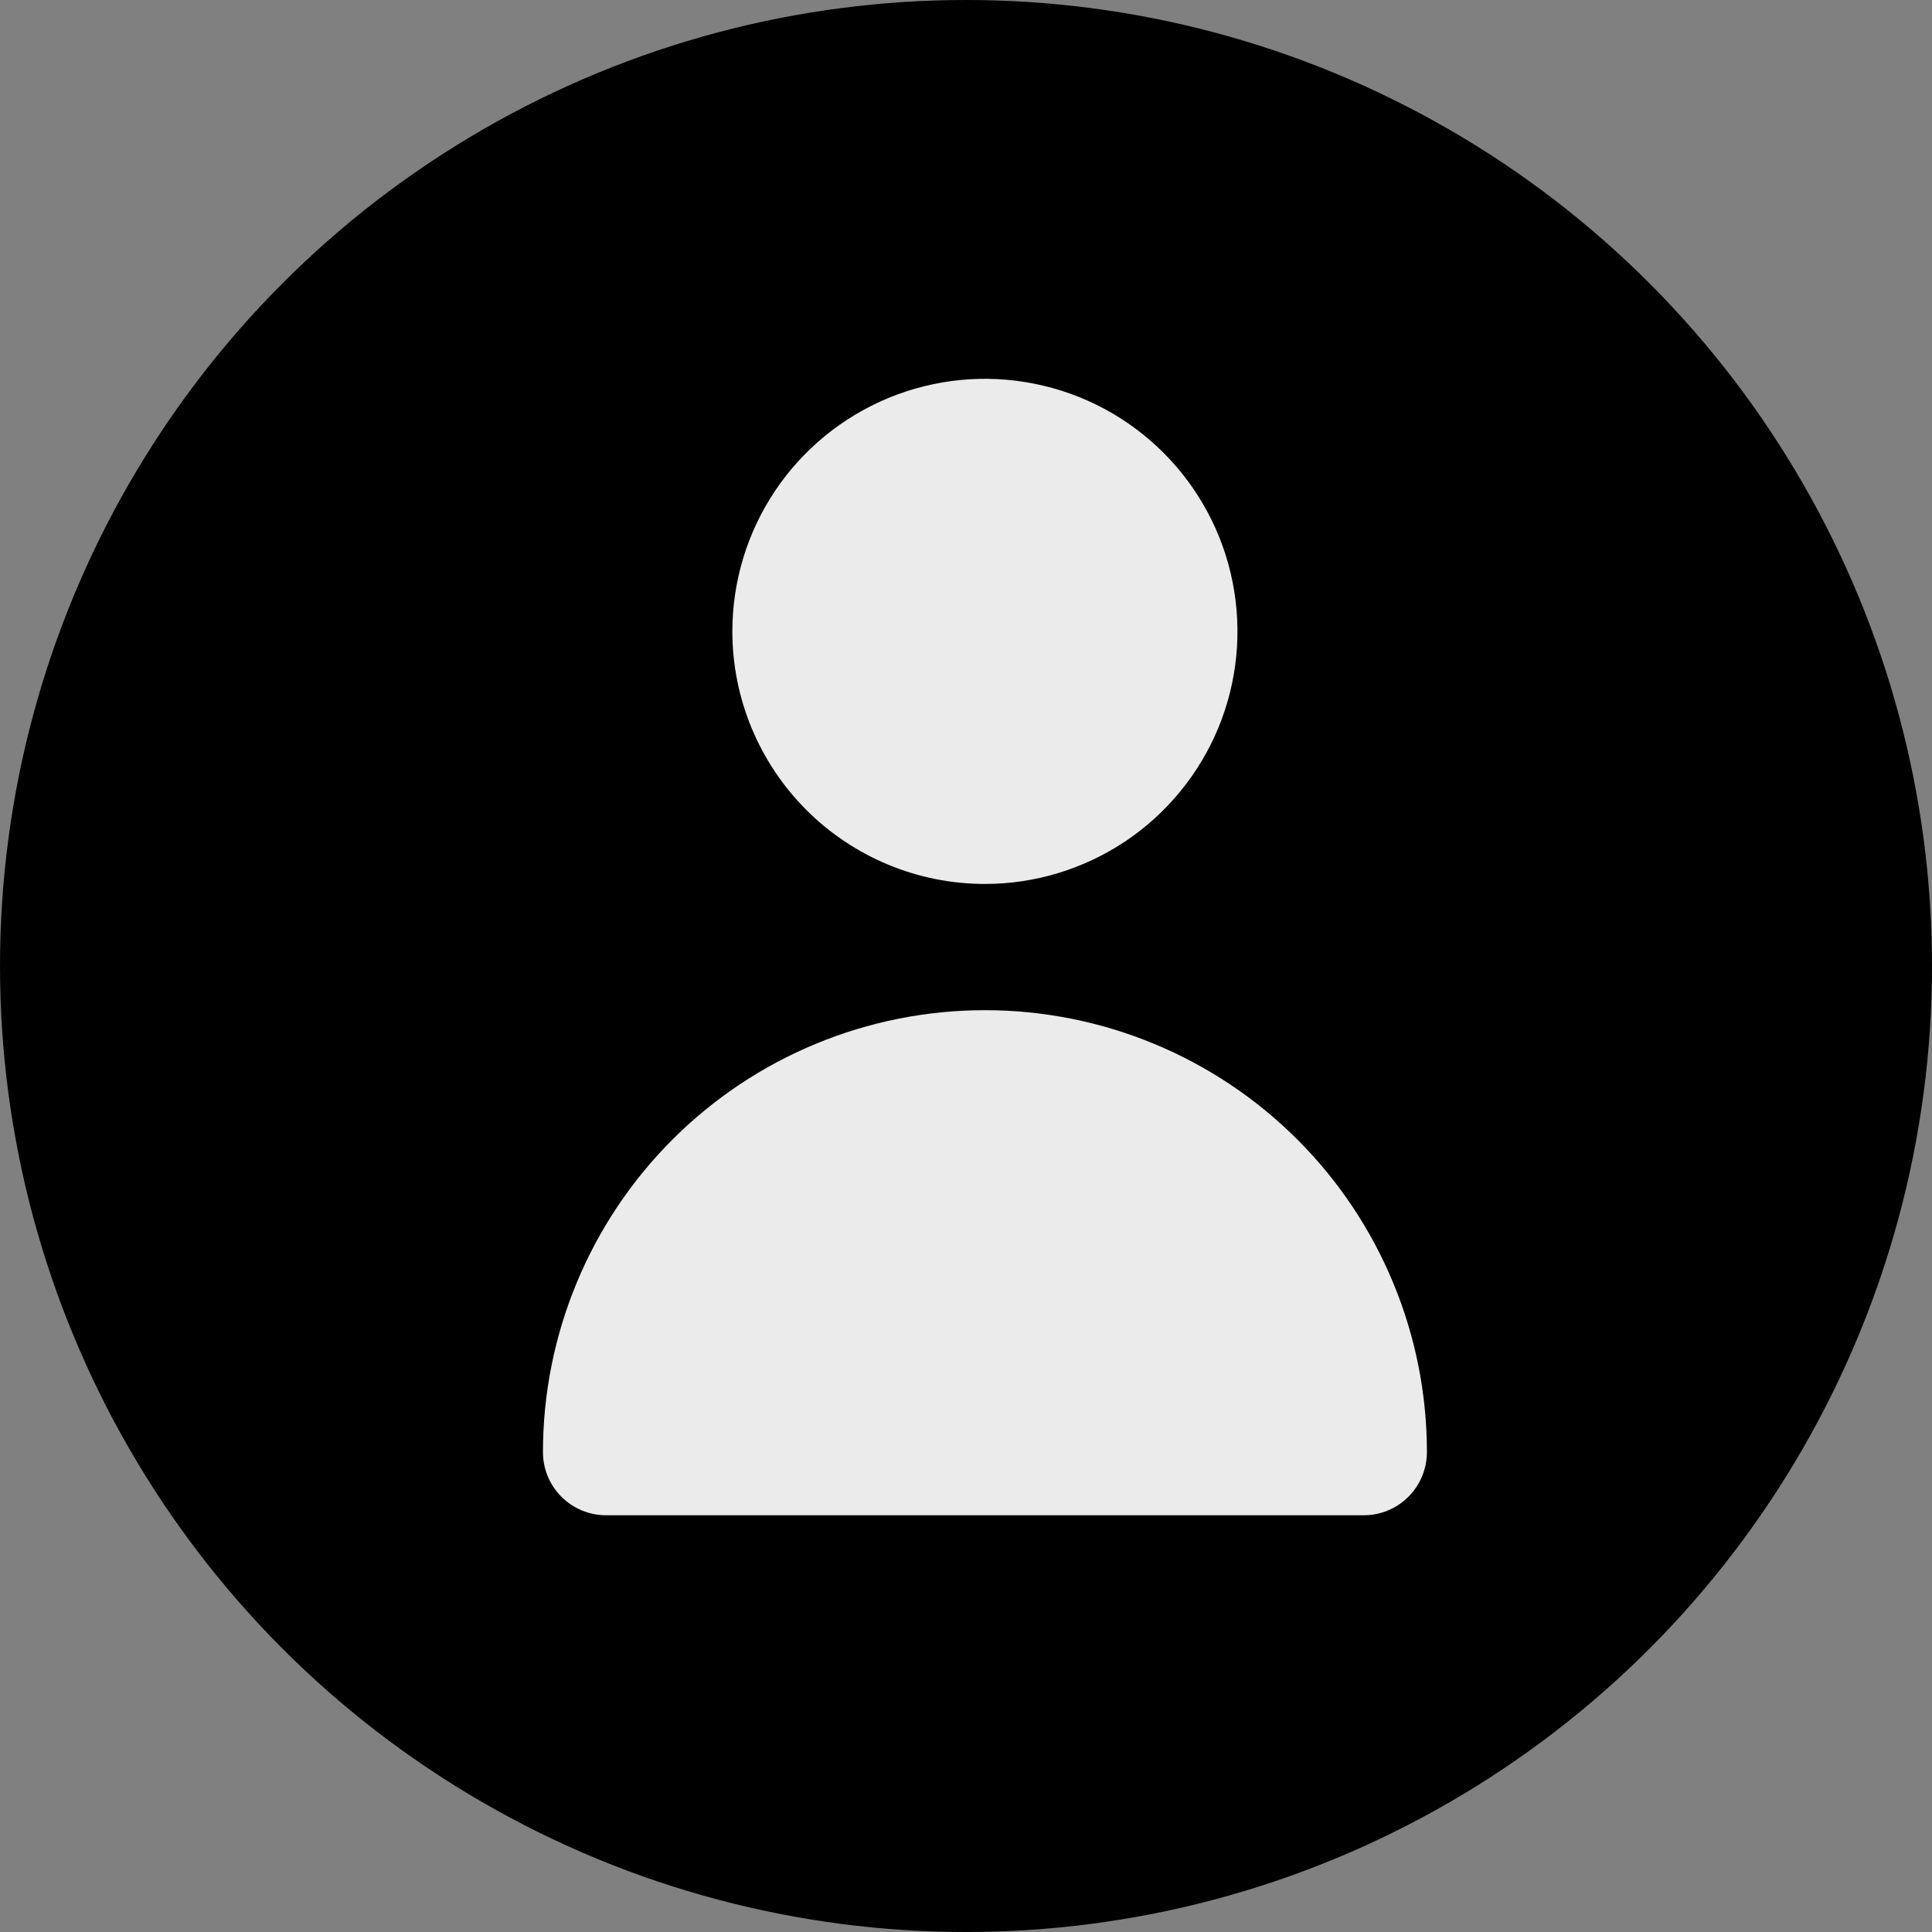 <svg width="30" height="30" viewBox="0 0 30 30" fill="none" xmlns="http://www.w3.org/2000/svg">
<rect x="0" y="0" width="30" height="30" fill="#808080" stroke="none"/>
<circle cx="15" cy="15" r="15" fill="black"/>
<g clip-path="url(#clip0_175_1259)">
<path d="M15.294 13.726C16.07 13.726 16.828 13.495 17.473 13.065C18.117 12.634 18.62 12.021 18.917 11.305C19.214 10.588 19.291 9.8 19.14 9.039C18.989 8.278 18.615 7.579 18.067 7.031C17.518 6.482 16.82 6.109 16.059 5.958C15.298 5.806 14.51 5.884 13.793 6.181C13.077 6.478 12.464 6.98 12.033 7.625C11.602 8.27 11.372 9.028 11.372 9.804C11.372 10.844 11.786 11.841 12.521 12.577C13.256 13.312 14.254 13.726 15.294 13.726Z" fill="#EBEBEB"/>
<path d="M21.176 23.529C21.436 23.529 21.686 23.426 21.869 23.242C22.053 23.058 22.157 22.809 22.157 22.549C22.157 20.729 21.434 18.983 20.147 17.696C18.86 16.409 17.114 15.686 15.294 15.686C13.474 15.686 11.728 16.409 10.441 17.696C9.154 18.983 8.431 20.729 8.431 22.549C8.431 22.809 8.534 23.058 8.718 23.242C8.902 23.426 9.152 23.529 9.412 23.529H21.176Z" fill="#EBEBEB"/>
</g>
<defs>
<clipPath id="clip0_175_1259">
<rect width="23.529" height="23.529" fill="white" transform="translate(3.529 2.941)"/>
</clipPath>
</defs>
</svg>
